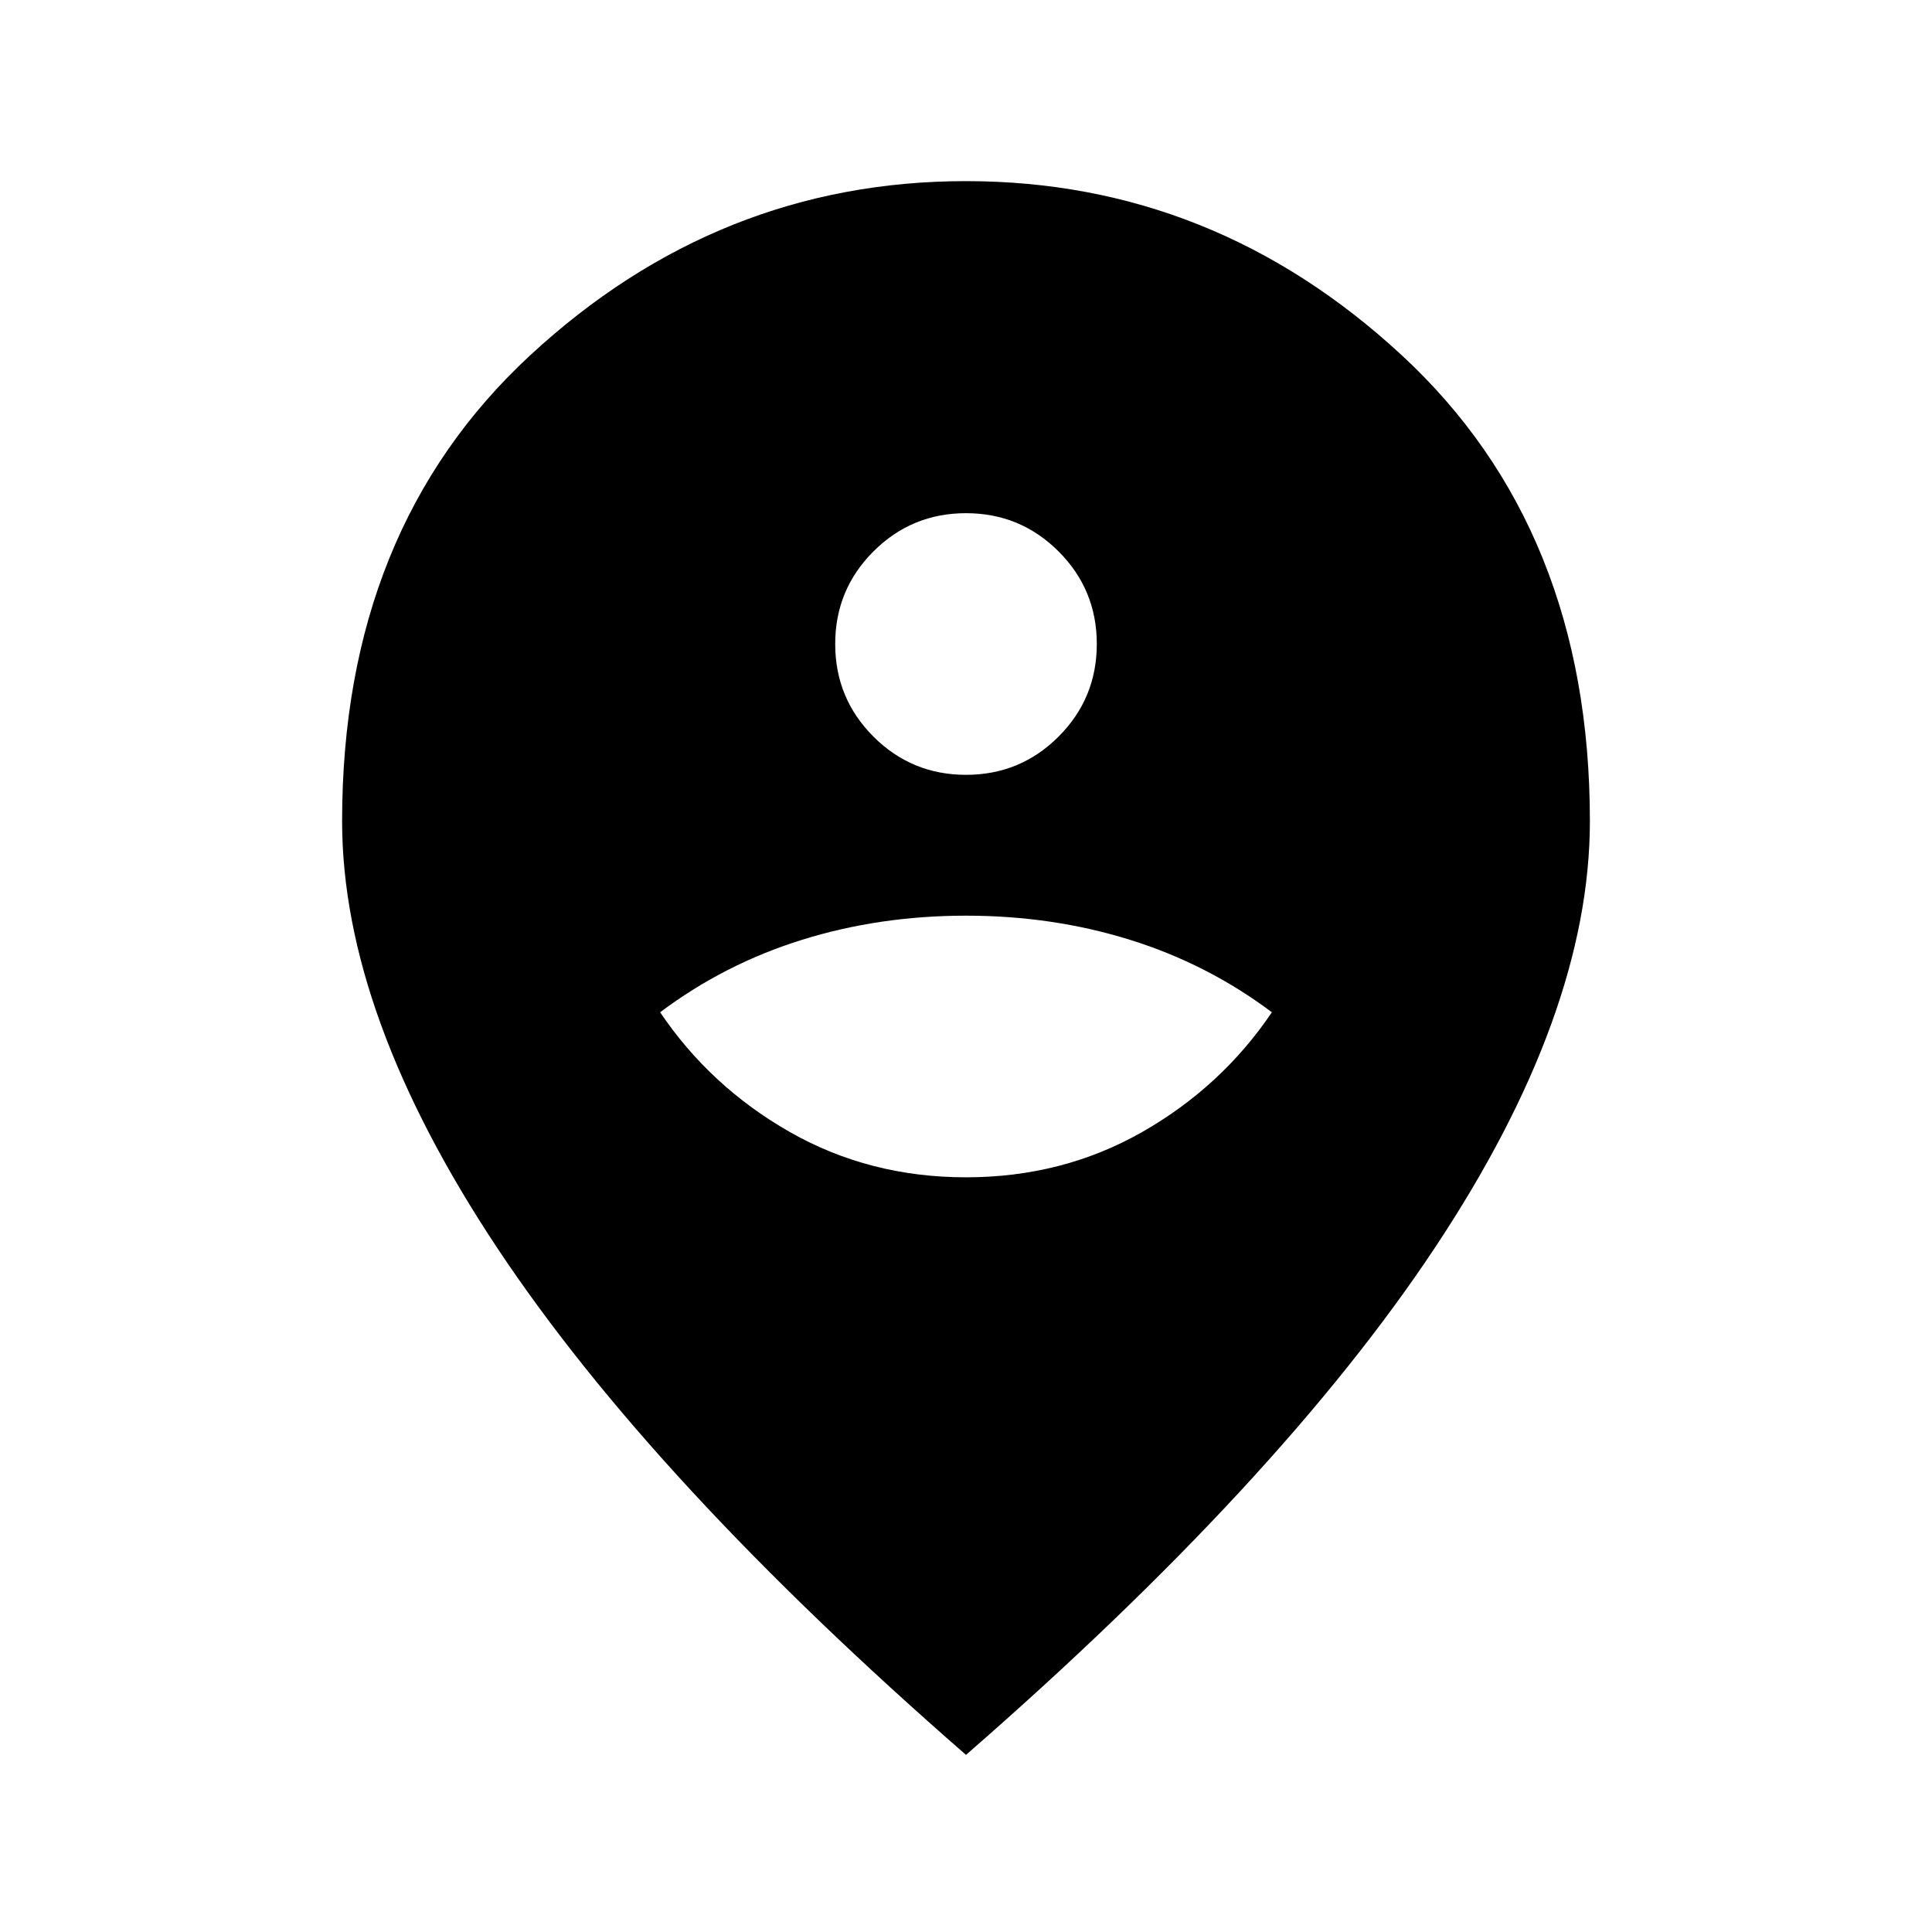 <svg xmlns="http://www.w3.org/2000/svg" height="40" width="40"><path d="M20 24.375q2 0 3.646-.937 1.646-.938 2.687-2.48-1.333-1-2.937-1.5-1.604-.5-3.396-.5-1.792 0-3.396.5-1.604.5-2.937 1.5 1.041 1.542 2.687 2.48 1.646.937 3.646.937Zm0-8.333q1.125 0 1.917-.792.791-.792.791-1.917t-.791-1.916q-.792-.792-1.917-.792t-1.917.792q-.791.791-.791 1.916t.791 1.917q.792.792 1.917.792Zm0 20.291q-6.5-5.666-9.708-10.5Q7.083 21 7.083 17q0-6.042 3.896-9.646Q14.875 3.75 20 3.75q5.125 0 9.021 3.604 3.896 3.604 3.896 9.646 0 4-3.209 8.833Q26.5 30.667 20 36.333Z"/></svg>